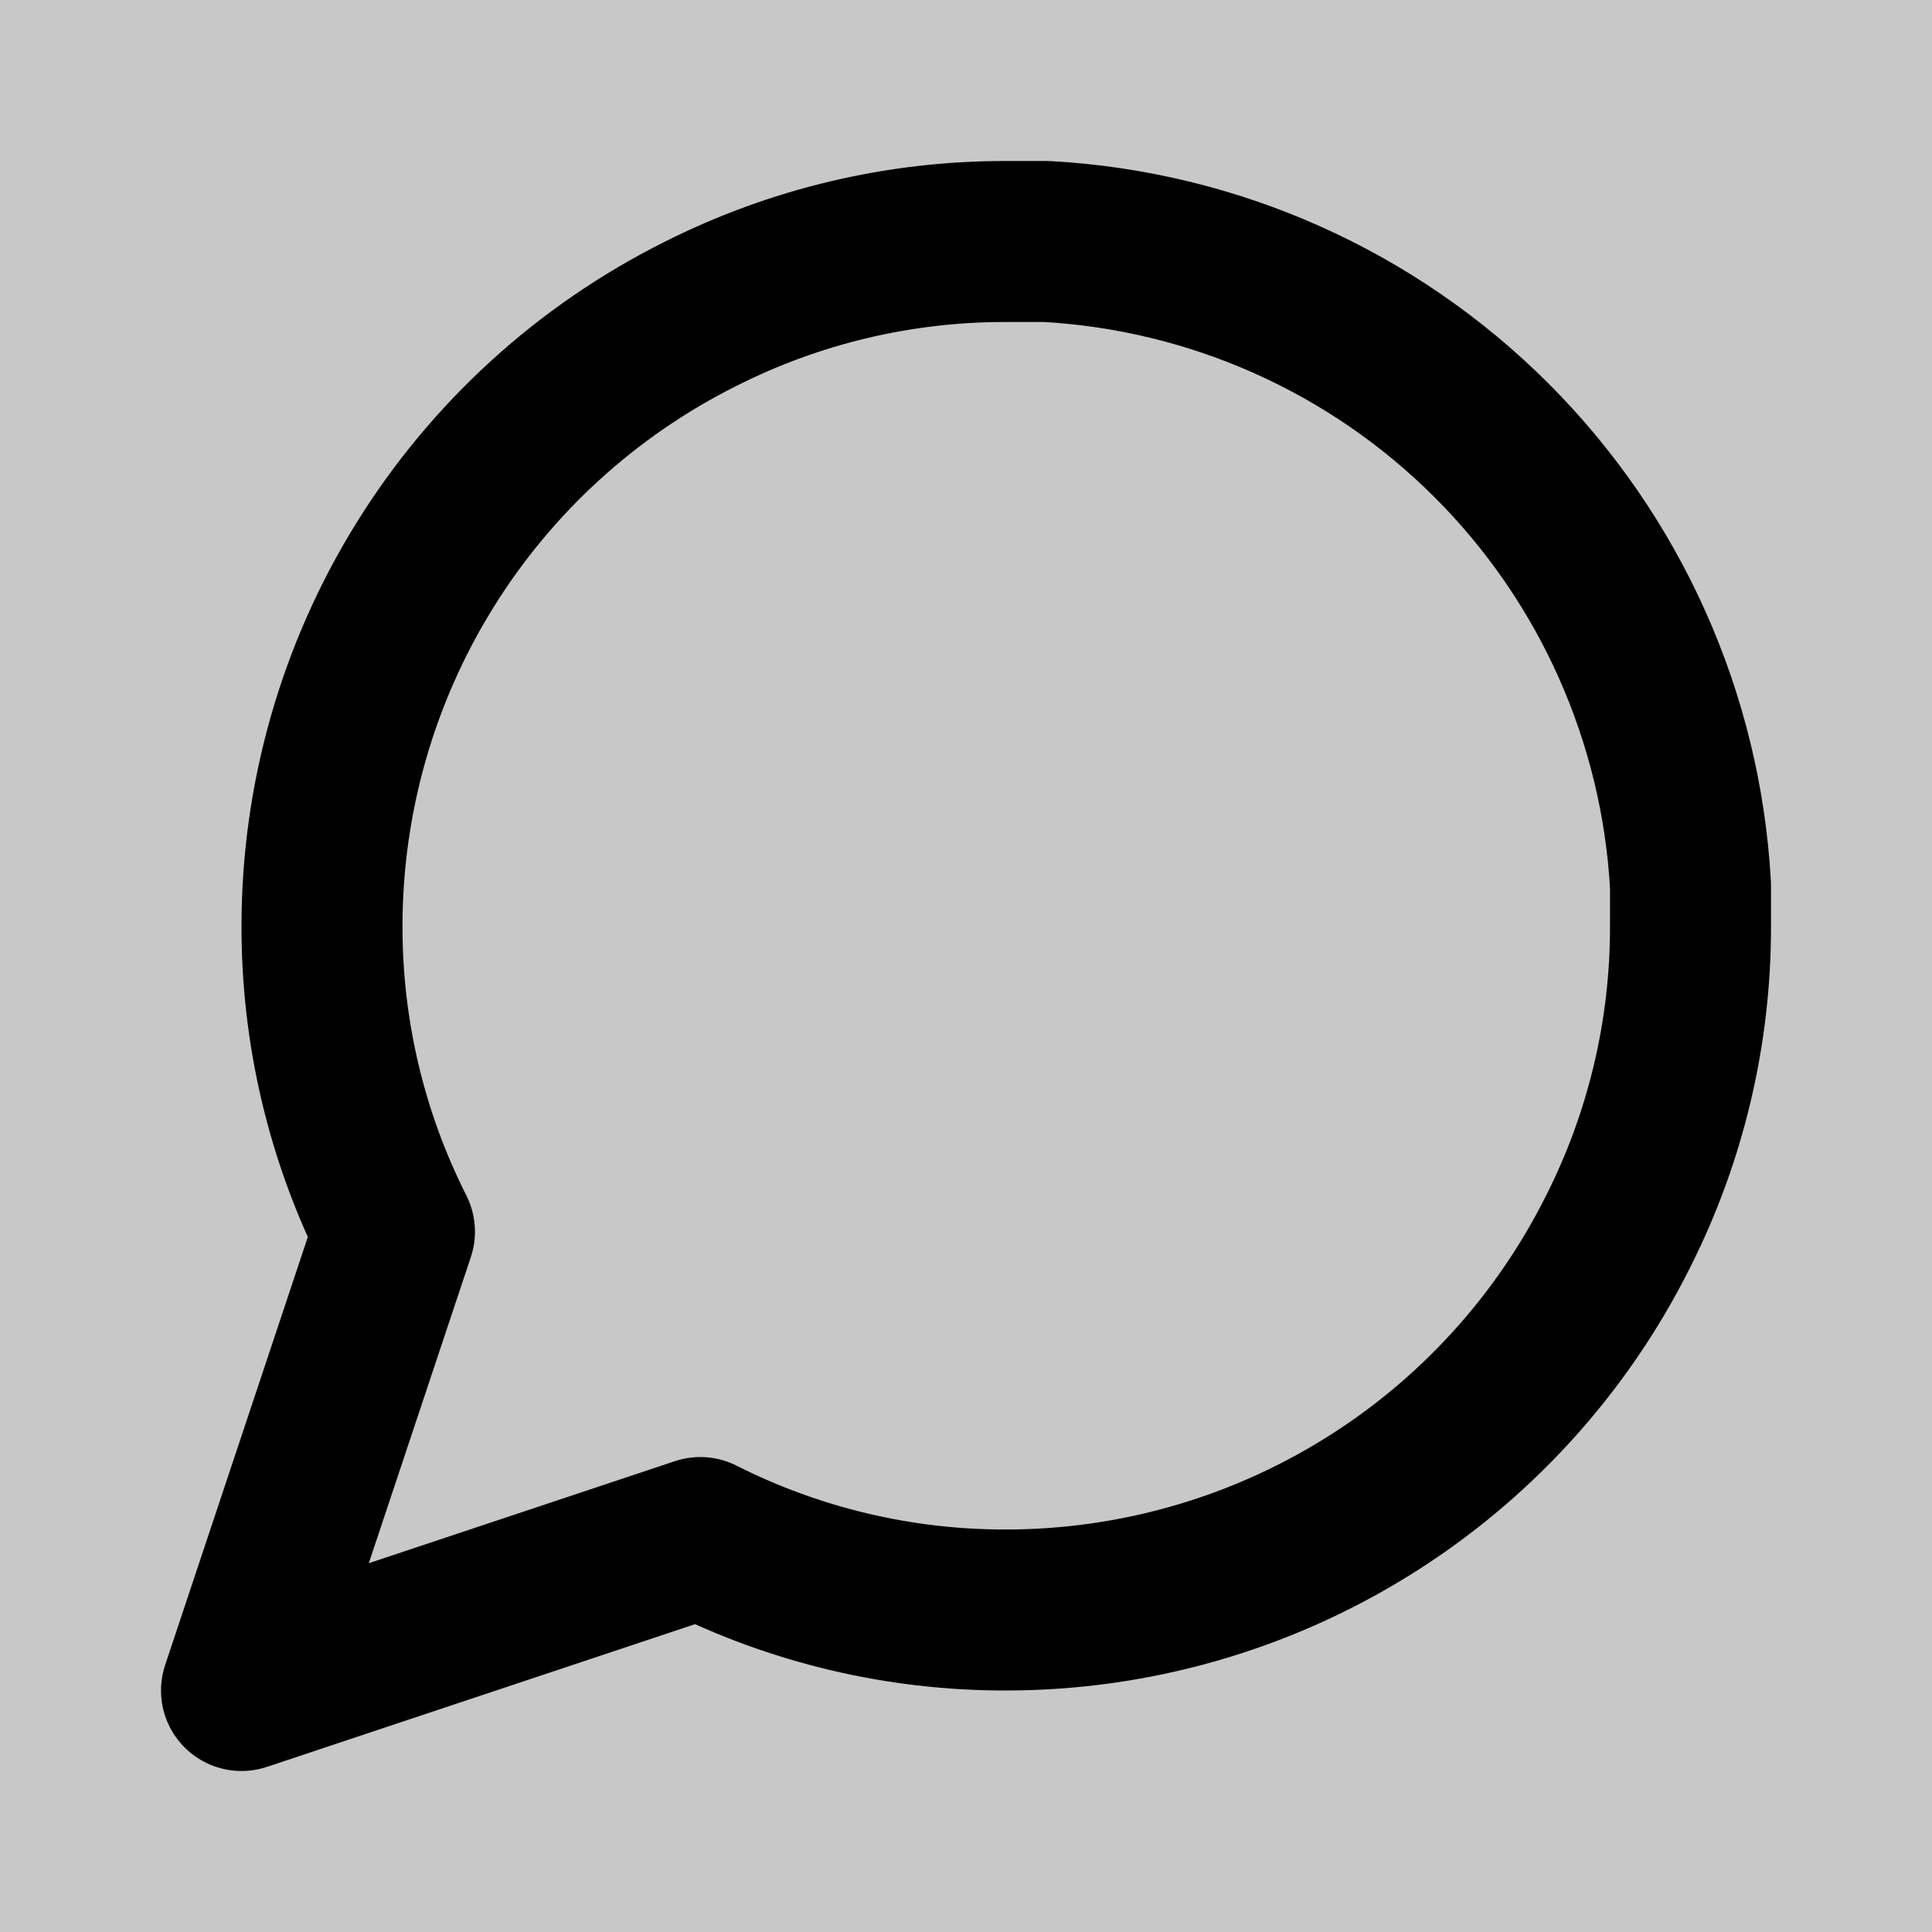 <svg width="24" height="24" viewBox="0 0 24 24" fill="none" xmlns="http://www.w3.org/2000/svg">
<rect width="24" height="24" fill="#F5F5F5"/>
<path d="M-269 -137C-269 -138.105 -268.105 -139 -267 -139H329C330.105 -139 331 -138.105 331 -137V2054C331 2055.1 330.105 2056 329 2056H-267C-268.105 2056 -269 2055.1 -269 2054V-137Z" fill="#C8C8C8"/>
<g clip-path="url(#clip0_250_290)">
<path d="M21 11.5C21.003 12.82 20.695 14.122 20.1 15.3C19.394 16.712 18.31 17.899 16.967 18.729C15.625 19.559 14.078 19.999 12.5 20C11.18 20.003 9.878 19.695 8.7 19.1L3 21L4.9 15.3C4.305 14.122 3.997 12.82 4 11.5C4.001 9.922 4.441 8.375 5.271 7.033C6.101 5.69 7.288 4.606 8.7 3.9C9.878 3.305 11.18 2.997 12.5 3H13C15.084 3.115 17.053 3.995 18.529 5.471C20.005 6.947 20.885 8.916 21 11V11.5Z" stroke="black" stroke-width="2" stroke-linecap="round" stroke-linejoin="round"/>
</g>
<path d="M-267 -138H329V-140H-267V-138ZM330 -137V2054H332V-137H330ZM329 2055H-267V2057H329V2055ZM-268 2054V-137H-270V2054H-268ZM-267 2055C-267.552 2055 -268 2054.55 -268 2054H-270C-270 2055.66 -268.657 2057 -267 2057V2055ZM330 2054C330 2054.55 329.552 2055 329 2055V2057C330.657 2057 332 2055.66 332 2054H330ZM329 -138C329.552 -138 330 -137.552 330 -137H332C332 -138.657 330.657 -140 329 -140V-138ZM-267 -140C-268.657 -140 -270 -138.657 -270 -137H-268C-268 -137.552 -267.552 -138 -267 -138V-140Z" fill="black" fill-opacity="0.1"/>
<defs>
<clipPath id="clip0_250_290">
<rect width="280" height="92" fill="white" transform="translate(-128 -10)"/>
</clipPath>
</defs>
</svg>
